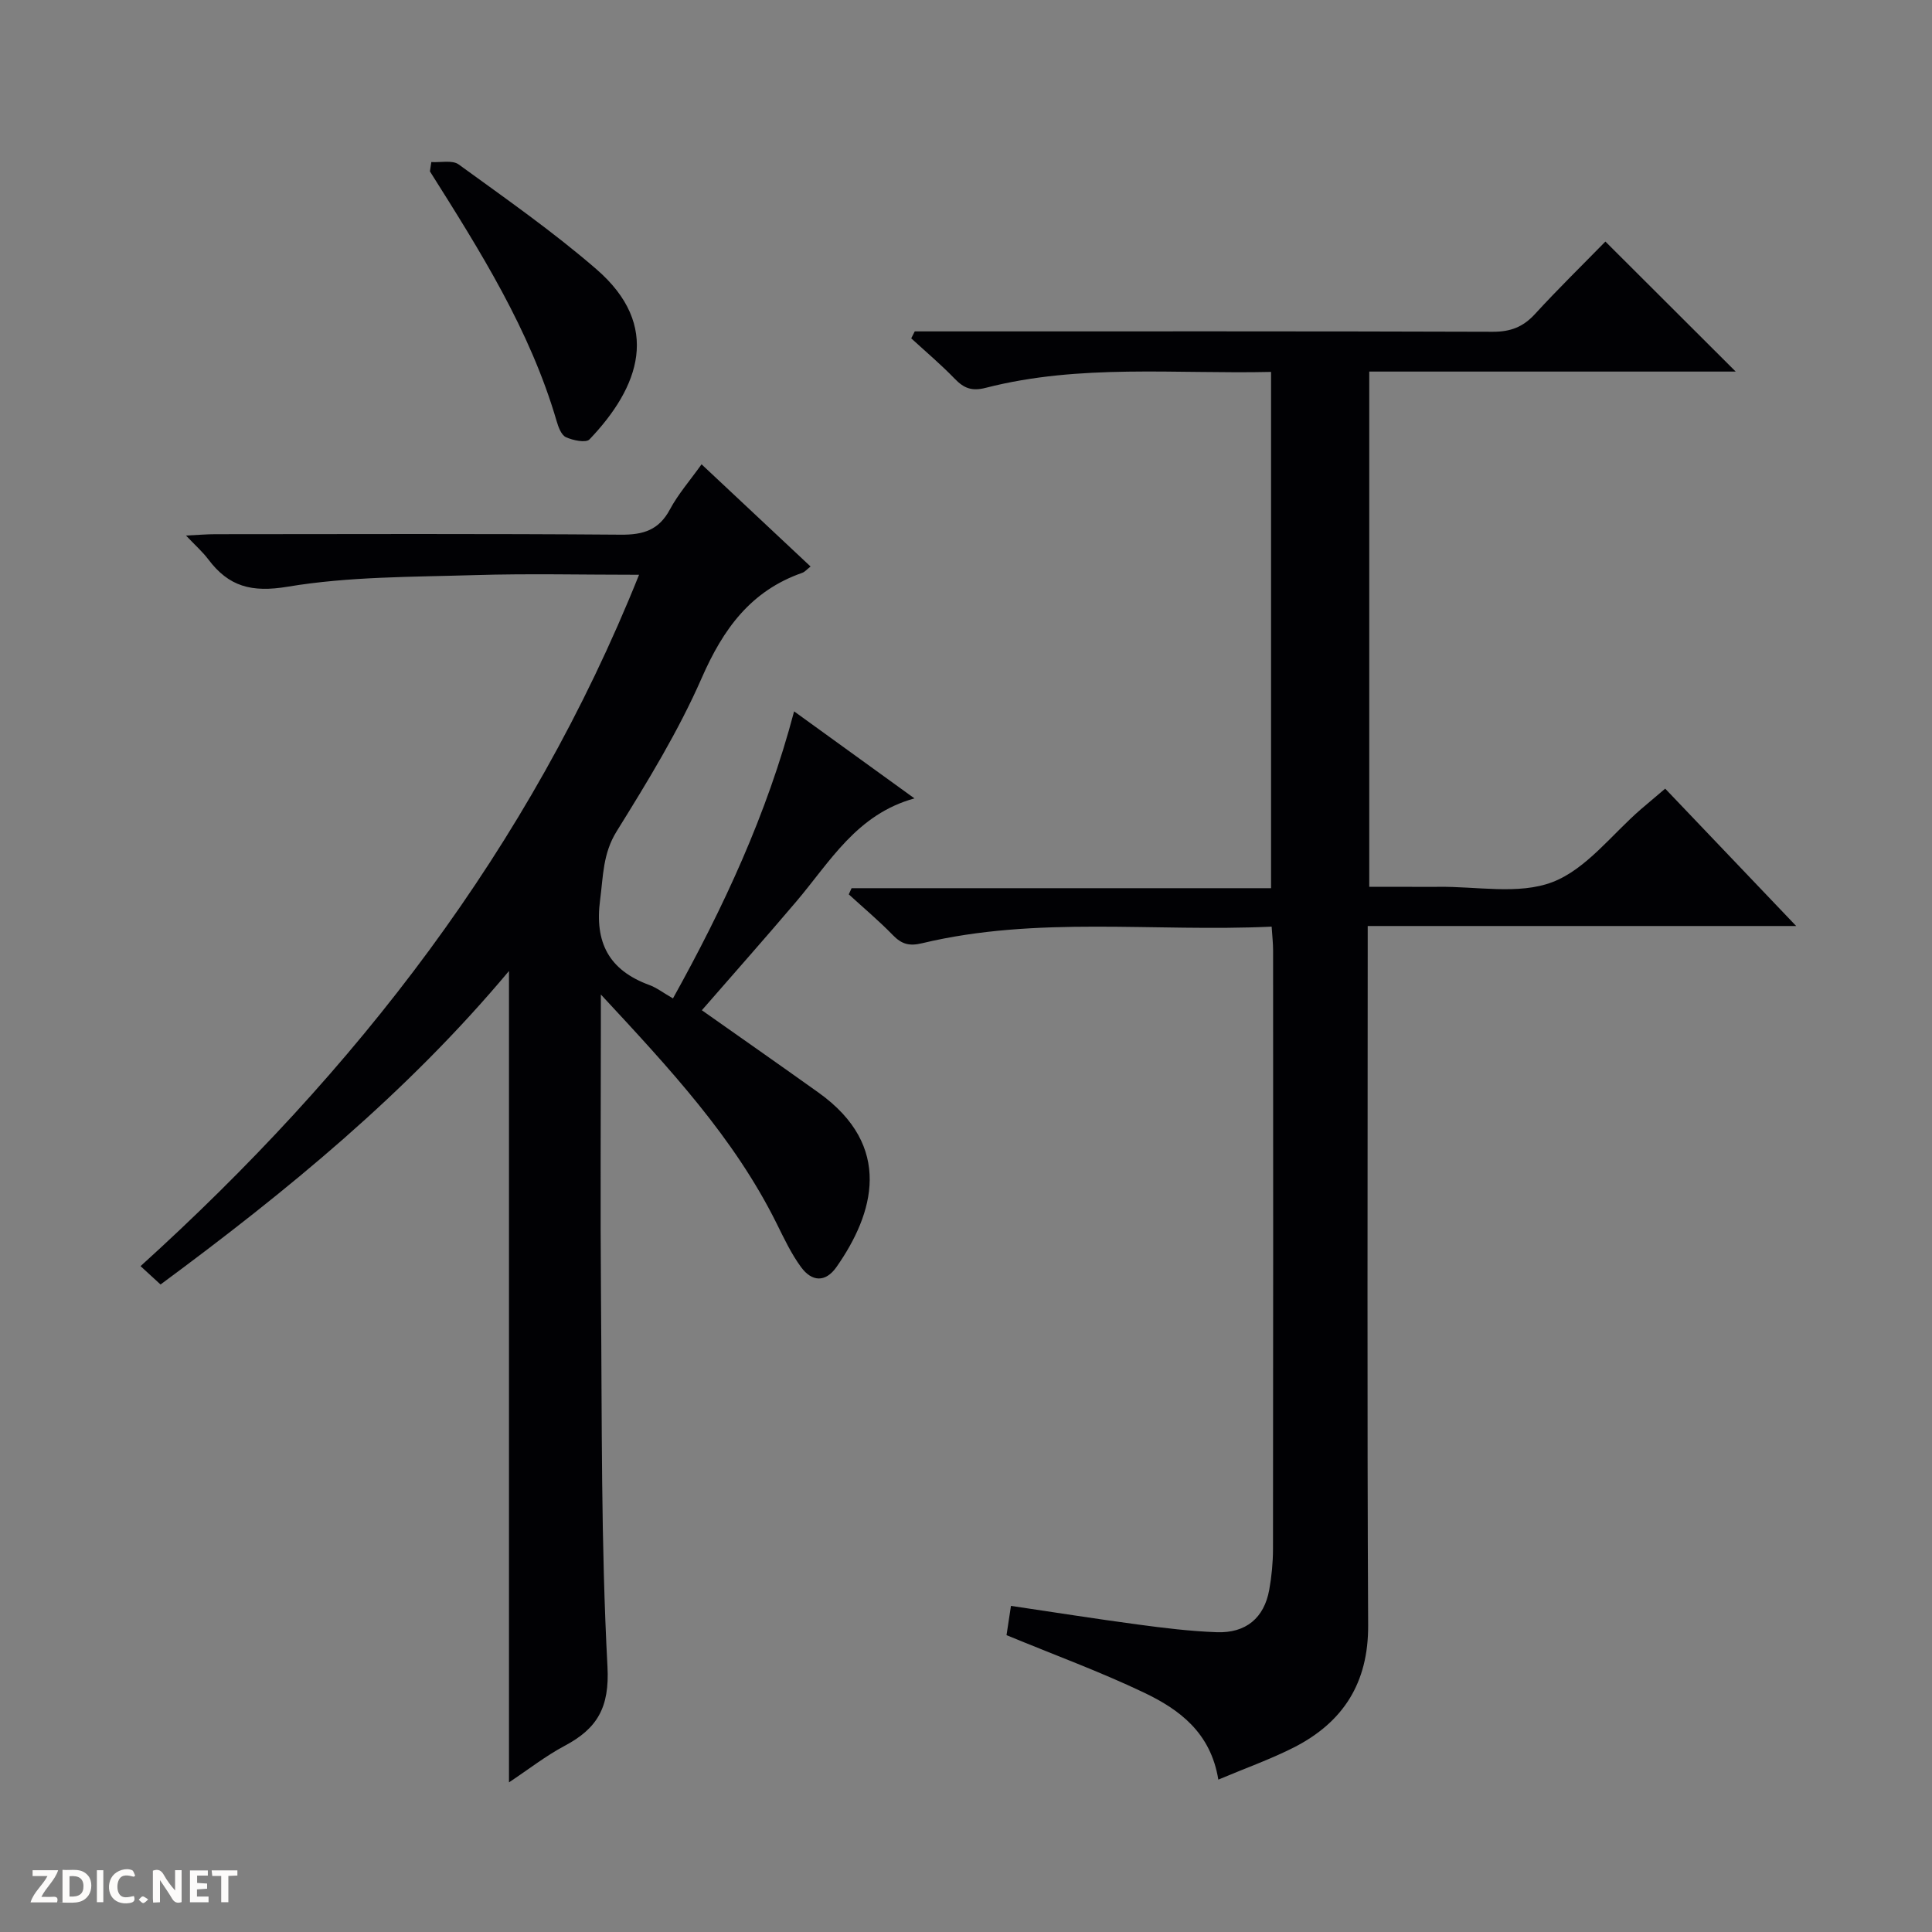 <svg enable-background="new 0 0 400 400" viewBox="0 0 400 400" xmlns="http://www.w3.org/2000/svg"><rect x="0" y="0" width="400" height="400" fill="#808080" stroke="none"/><g fill="#fcfbfa"><path d="m37.59 393.81c-.92.31-1.52.05-2-.78-.7-1.2-1.52-2.34-2.47-3.78v4.59c-.55.03-.95.05-1.41.07-.03-.37-.06-.64-.06-.91 0-1.91 0-3.81 0-5.7 1.13-.41 1.77-.03 2.29.91.62 1.11 1.38 2.14 2.31 3.19v-4.2h1.35v6.61z"/><path d="m12.94 393.88v-6.75c1.9.19 3.93-.54 5.37 1.29.8 1.01.78 2.88.03 3.97-1.37 1.97-3.4 1.51-6.4 1.49m2.45-1.22c2.04.12 2.92-.58 2.89-2.21-.03-1.51-.98-2.19-2.89-2z"/><path d="m11.81 393.87h-5.49c.68-2.18 2.47-3.48 3.51-5.45h-3.08v-1.21h5.29c-.71 2.13-2.44 3.48-3.47 5.51.86 0 1.63.04 2.39-.01.79-.05 1.14.21.85 1.16"/><path d="m39.33 393.86v-6.61h3.7v1.07h-2.22v1.52c.68.04 1.34.09 2.07.13v1.07c-.72.05-1.38.09-2.1.14v1.48h2.4v1.19h-3.85z"/><path d="m27.71 388.56c-1.15-.3-2.46-.61-3.1.64-.37.73-.41 1.93-.06 2.67.63 1.35 1.99.93 3.17.68.35.94-.01 1.32-.93 1.46-1.62.25-3.05-.27-3.76-1.48-.73-1.24-.6-3.03.31-4.17.88-1.11 2.71-1.7 4-1.16.32.13.44.74.65 1.12-.1.08-.19.16-.28.24"/><path d="m49.15 387.24v1.07c-.59.02-1.17.05-1.87.08v5.44h-1.48v-5.44h-1.85c-.05-.4-.08-.73-.13-1.15z"/><path d="m20.06 387.21h1.33v6.62h-1.33z"/><path d="m30.68 393.25c-.39.38-.8.79-1.05.76-.32-.05-.6-.45-.9-.7.26-.24.51-.64.8-.67.29-.04.62.3 1.15.61"/></g><path d="m252.24 368.45c-1.57-9.73-8.07-14.52-15.36-18-9.11-4.35-18.63-7.83-28.49-11.91.22-1.43.52-3.44.92-6.06 8.92 1.32 17.56 2.69 26.22 3.85 5.43.73 10.89 1.4 16.36 1.6 6.07.23 9.84-2.96 10.89-8.77.5-2.77.77-5.61.78-8.42.05-41.33.04-82.65.02-123.98 0-1.46-.17-2.92-.3-4.91-24.36 1.14-48.57-2.27-72.38 3.44-2.67.64-4.23.18-6.04-1.68-2.88-2.97-6.07-5.64-9.13-8.44.19-.43.39-.86.58-1.28h86.85c0-35.89 0-71.1 0-106.89-19.79.46-39.61-1.7-59.05 3.29-2.91.75-4.54.1-6.45-1.88-2.84-2.94-5.98-5.59-9-8.36.24-.48.49-.96.73-1.44h5.7c37.99 0 75.99-.05 113.98.08 3.65.01 6.26-.98 8.72-3.66 4.82-5.26 9.93-10.25 14.59-15.02 9.22 9.2 17.99 17.95 26.98 26.92-25.14 0-50.35 0-75.87 0v106.68h8.7c1.83 0 3.67.03 5.5 0 7.98-.13 16.71 1.7 23.72-.98s12.3-9.88 18.34-15.1c1.51-1.3 3.03-2.57 5.01-4.25 8.85 9.29 17.63 18.49 27.12 28.44-29.91 0-58.92 0-88.71 0v6.31c0 46.16-.14 92.32.09 138.48.06 11.9-5.14 20.04-15.34 25.26-4.85 2.46-10.04 4.3-15.68 6.68z" fill="#010104"/><path d="m105.38 201.03c-21.13 25.25-45.9 45.52-72.14 64.91-1.27-1.17-2.55-2.34-4.14-3.8 44.56-40.35 80.51-86.48 103.21-143.14-11.83 0-22.93-.27-34.01.07-12.94.39-26.04.28-38.74 2.4-7.49 1.25-12.21-.03-16.45-5.68-1.16-1.54-2.63-2.83-4.6-4.91 2.59-.13 4.33-.28 6.06-.28 27.99-.02 55.99-.12 83.98.1 4.66.04 7.87-.96 10.15-5.23 1.7-3.17 4.13-5.95 6.55-9.34 7.69 7.21 15.03 14.1 22.57 21.16-.75.58-1.18 1.12-1.73 1.31-10.64 3.72-16.35 11.6-20.79 21.73-4.84 11.06-11.24 21.5-17.63 31.79-2.87 4.62-2.77 9.25-3.42 14.16-1.18 8.85 1.81 14.58 10.17 17.65 1.53.56 2.88 1.61 4.91 2.78 10.44-18.8 19.43-38.03 25.08-59.43 8.38 6.06 16.51 11.94 24.92 18.02-11.98 3.29-17.47 13.12-24.45 21.33-6.45 7.6-13.07 15.06-19.57 22.53 8.19 5.77 16.2 11.37 24.14 17.04 15.58 11.13 11.47 25.07 3.75 36.1-2.34 3.34-5.16 3.02-7.33.07-2.05-2.78-3.55-5.99-5.1-9.11-8.79-17.68-22.01-31.9-36.37-47.36v6.76c0 18.66-.13 37.33.03 55.99.21 25.47-.01 50.98 1.34 76.4.45 8.47-2.11 12.81-8.84 16.39-3.92 2.08-7.47 4.87-11.55 7.58 0-56.02 0-111.59 0-167.99z" fill="#010104"/><path d="m89.3 33.55c1.92.13 4.35-.46 5.67.5 9.66 7.02 19.49 13.88 28.5 21.68 13.54 11.72 8.93 24.4-1.42 35.24-.73.77-3.44.21-4.89-.46-.97-.45-1.57-2.13-1.93-3.37-5.51-18.86-15.87-35.25-26.22-51.66.1-.65.2-1.29.29-1.93z" fill="#010104"/></svg>